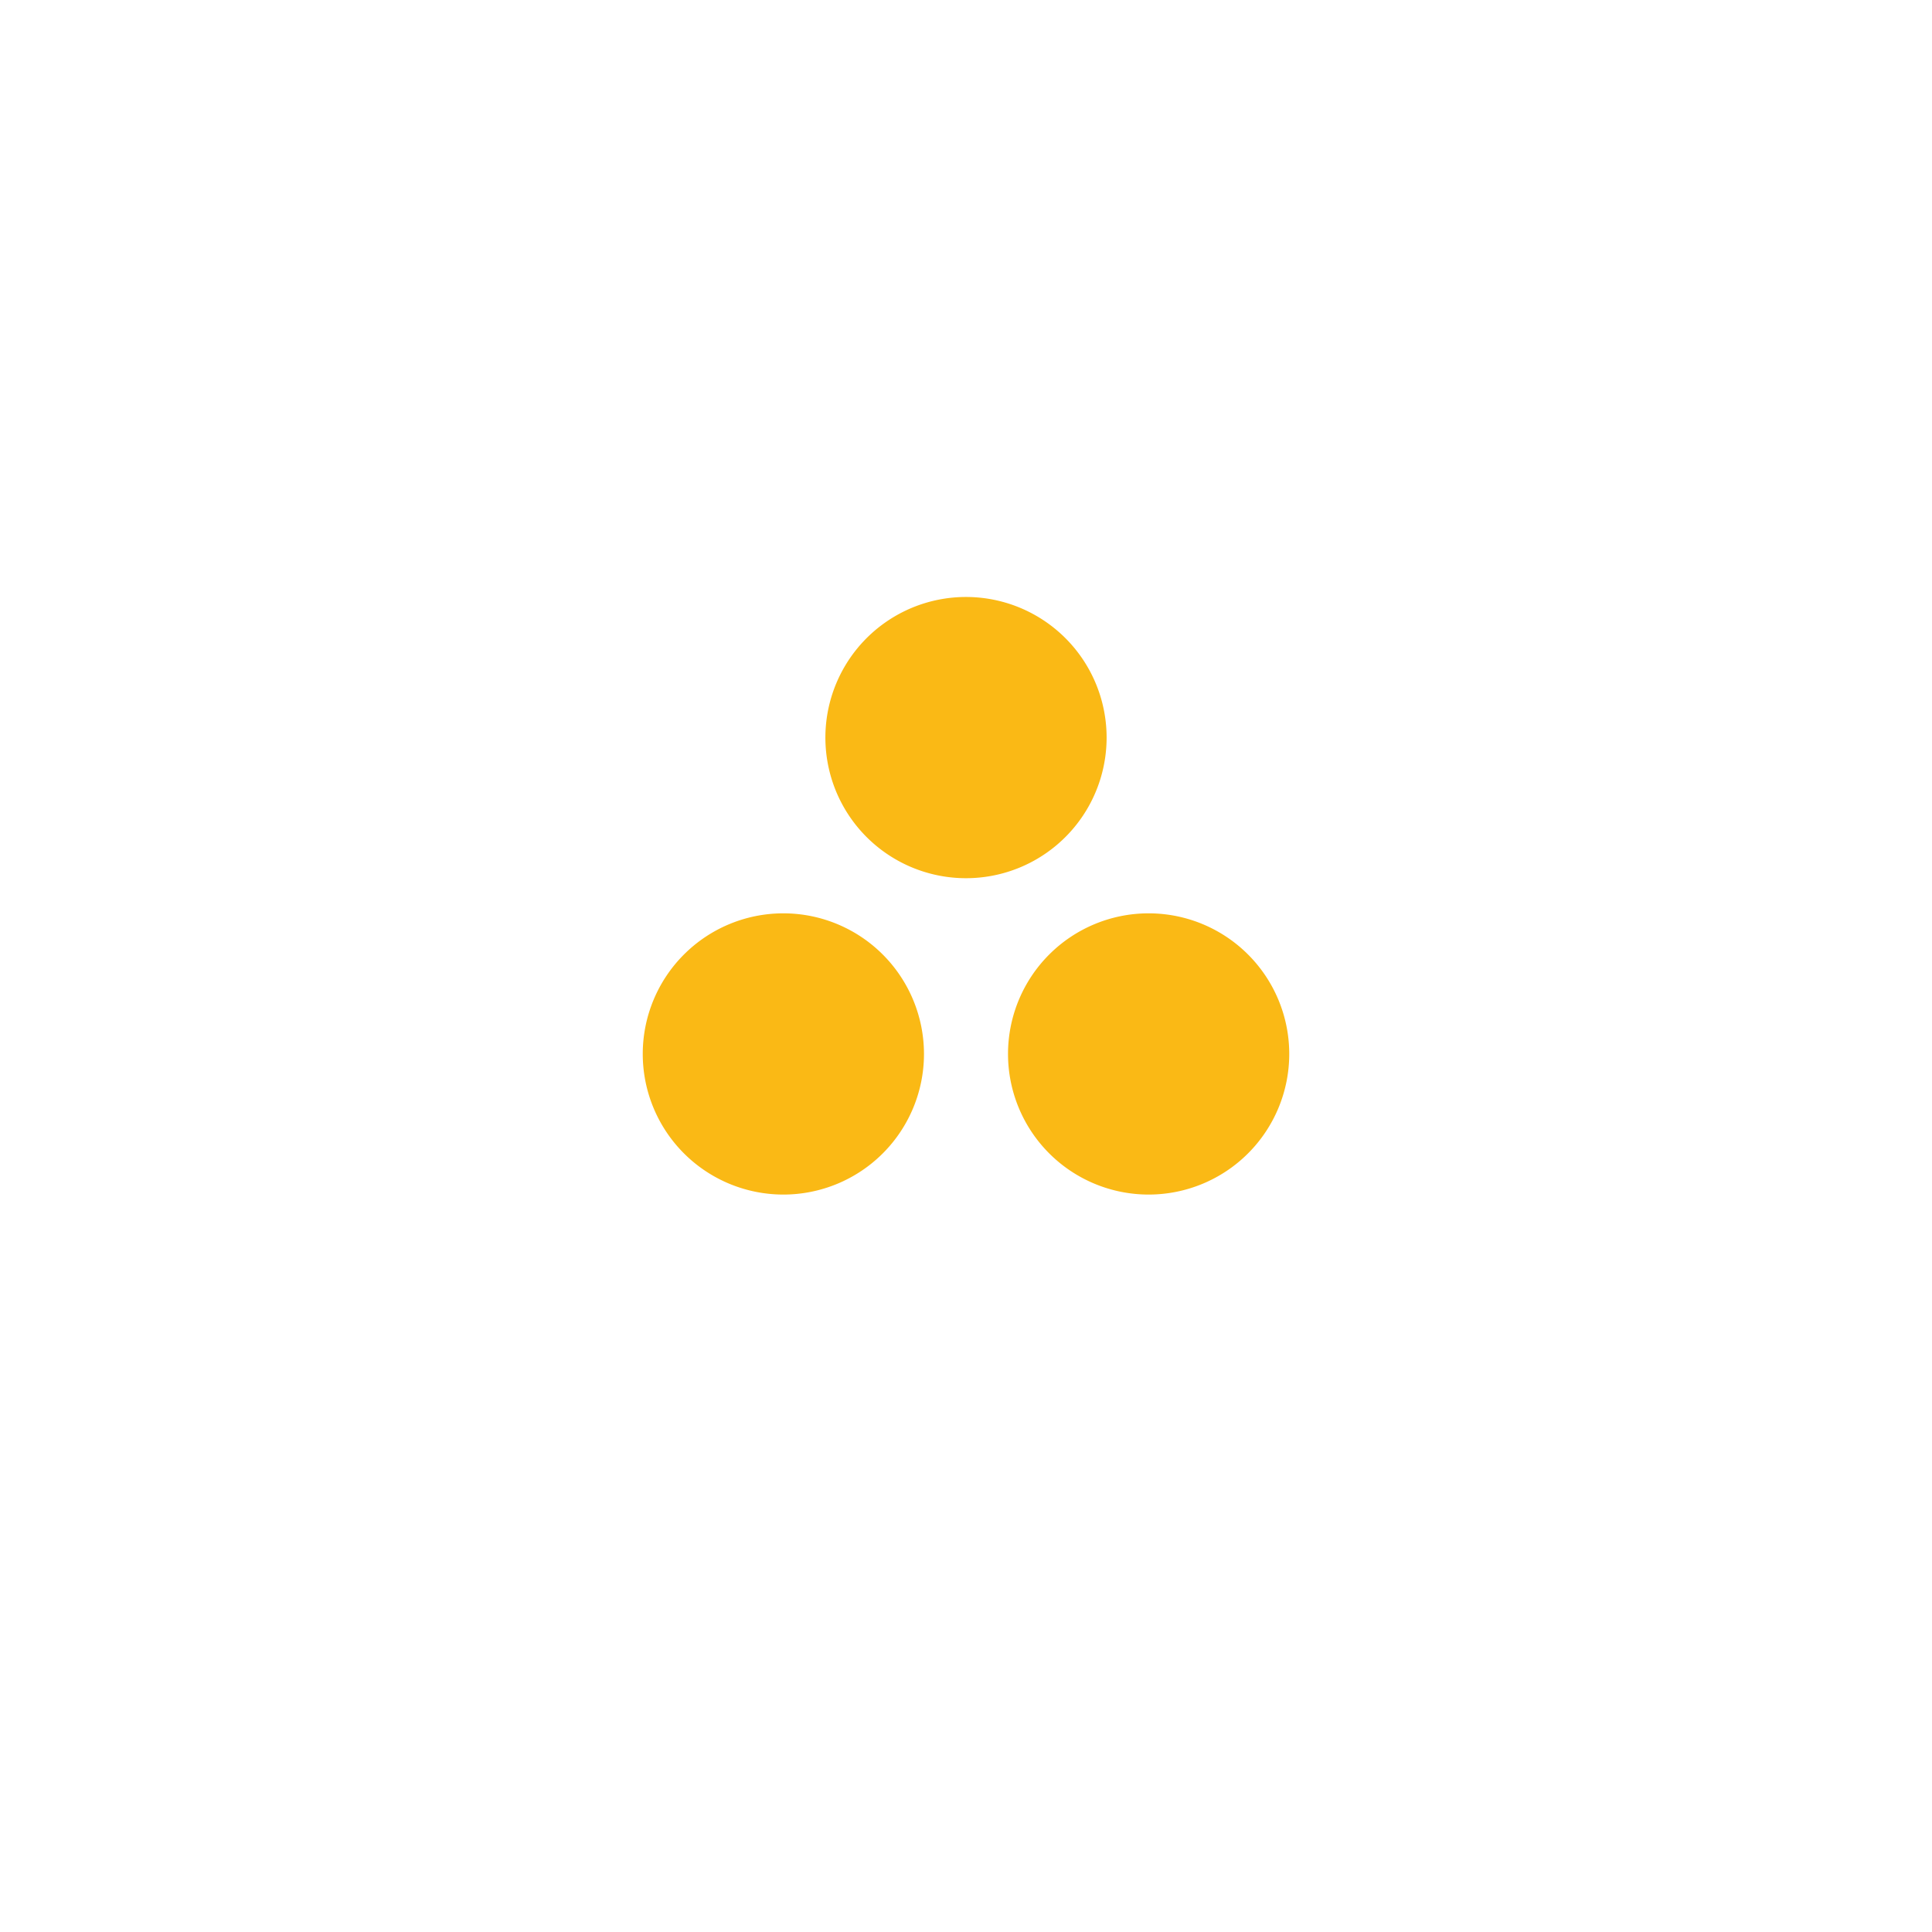 <svg xmlns="http://www.w3.org/2000/svg" xmlns:xlink="http://www.w3.org/1999/xlink" width="77.7" height="77.7" viewBox="0 0 77.7 77.7">
  <defs>
    <filter id="Path_32222" x="0" y="0" width="77.7" height="77.7" filterUnits="userSpaceOnUse">
      <feOffset dy="3" input="SourceAlpha"/>
      <feGaussianBlur stdDeviation="3" result="blur"/>
      <feFlood flood-opacity="0.161"/>
      <feComposite operator="in" in2="blur"/>
      <feComposite in="SourceGraphic"/>
    </filter>
  </defs>
  <g id="Component_635_1" data-name="Component 635 – 1" transform="translate(9 6)">
    <g transform="matrix(1, 0, 0, 1, -9, -6)" filter="url(#Path_32222)">
      <path id="Path_32222-2" data-name="Path 32222" d="M48.85,79.7A29.85,29.85,0,1,0,19,49.85,29.85,29.85,0,0,0,48.85,79.7Z" transform="translate(-10 -14)" fill="#fff" fill-rule="evenodd"/>
    </g>
    <path id="brand-asana-svgrepo-com" d="M21.345,14.177A5.655,5.655,0,1,0,27,19.832,5.655,5.655,0,0,0,21.345,14.177Zm-14.69,0a5.655,5.655,0,1,0,5.655,5.655,5.657,5.657,0,0,0-5.655-5.655Zm13-7.069A5.655,5.655,0,1,1,14,1.454,5.655,5.655,0,0,1,19.655,7.109Z" transform="translate(15.85 16.555)" fill="#fab915"/>
  </g>
</svg>
